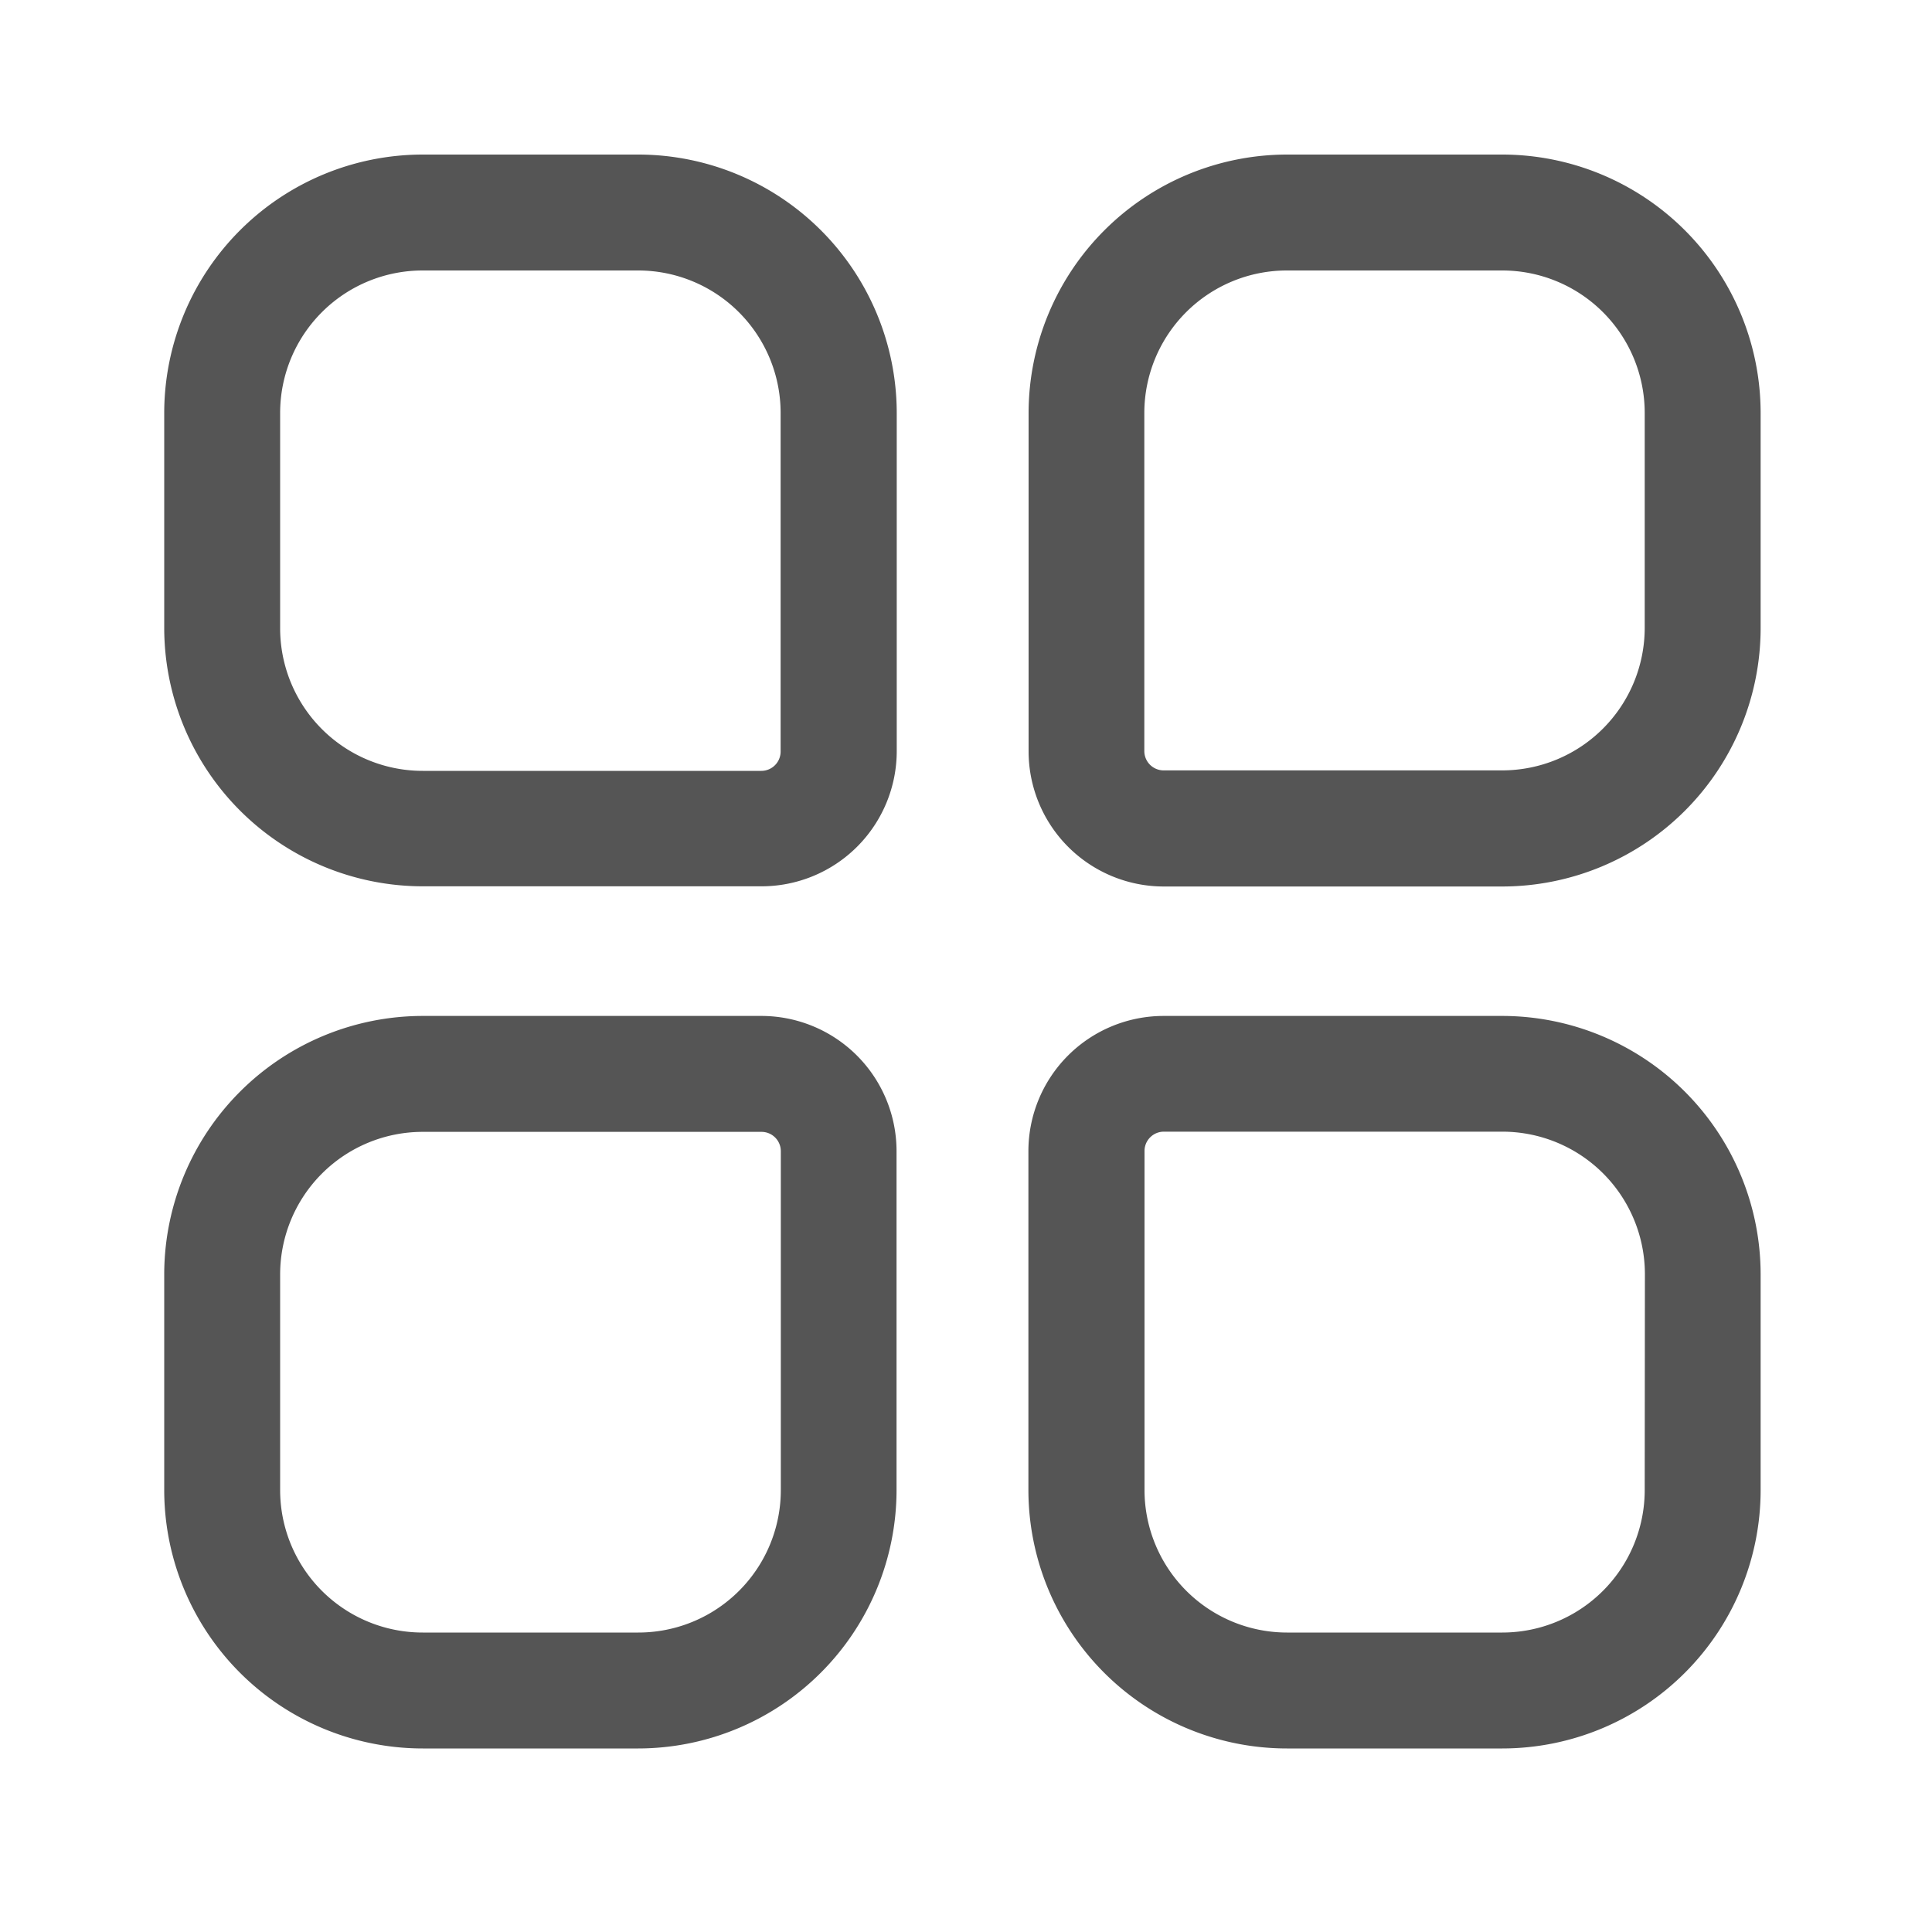 <?xml version="1.0" standalone="no"?><!DOCTYPE svg PUBLIC "-//W3C//DTD SVG 1.1//EN" "http://www.w3.org/Graphics/SVG/1.1/DTD/svg11.dtd"><svg t="1758074175331" class="icon" viewBox="0 0 1024 1024" version="1.1" xmlns="http://www.w3.org/2000/svg" p-id="957" xmlns:xlink="http://www.w3.org/1999/xlink" width="200" height="200"><path d="M338.278 81.92h-114.176A137.114 137.114 0 0 0 87.04 218.675V332.8a137.114 137.114 0 0 0 137.062 136.96h179.507a71.68 71.68 0 0 0 71.68-71.68V218.675A137.114 137.114 0 0 0 338.278 81.92z m75.469 316.416a10.24 10.24 0 0 1-10.24 10.24H224.102A75.571 75.571 0 0 1 148.48 332.8V218.675A75.52 75.52 0 0 1 224.102 143.36h114.176a75.52 75.52 0 0 1 75.469 75.315zM796.262 81.92h-114.125a137.114 137.114 0 0 0-136.96 136.909v179.354a71.68 71.68 0 0 0 71.68 71.68h179.507A137.062 137.062 0 0 0 933.171 332.8V218.675A137.062 137.062 0 0 0 796.262 81.92z m75.469 250.88a75.571 75.571 0 0 1-75.469 75.52h-179.507a10.24 10.24 0 0 1-10.24-10.24V218.675A75.571 75.571 0 0 1 682.138 143.36h114.125a75.52 75.52 0 0 1 75.469 75.469zM403.61 538.47H224.102A137.114 137.114 0 0 0 87.04 675.43v114.125A137.062 137.062 0 0 0 224.102 926.72h114.176a137.062 137.062 0 0 0 136.909-136.909v-179.763a71.68 71.68 0 0 0-71.578-71.578z m10.24 250.88A75.52 75.52 0 0 1 338.278 865.28h-114.176A75.52 75.52 0 0 1 148.48 789.555v-114.125a75.571 75.571 0 0 1 75.469-75.52h179.661a10.24 10.24 0 0 1 10.24 10.24zM796.262 538.47h-179.507a71.68 71.68 0 0 0-71.68 71.68v179.507A137.062 137.062 0 0 0 682.138 926.72h114.125a137.011 137.011 0 0 0 136.909-136.909v-114.381a137.062 137.062 0 0 0-136.909-136.96z m75.469 250.88A75.52 75.52 0 0 1 796.262 865.28h-114.125a75.571 75.571 0 0 1-75.52-75.469v-179.763a10.24 10.24 0 0 1 10.24-10.24h179.507a75.571 75.571 0 0 1 75.469 75.52z" fill="#555555" p-id="958"></path></svg>
